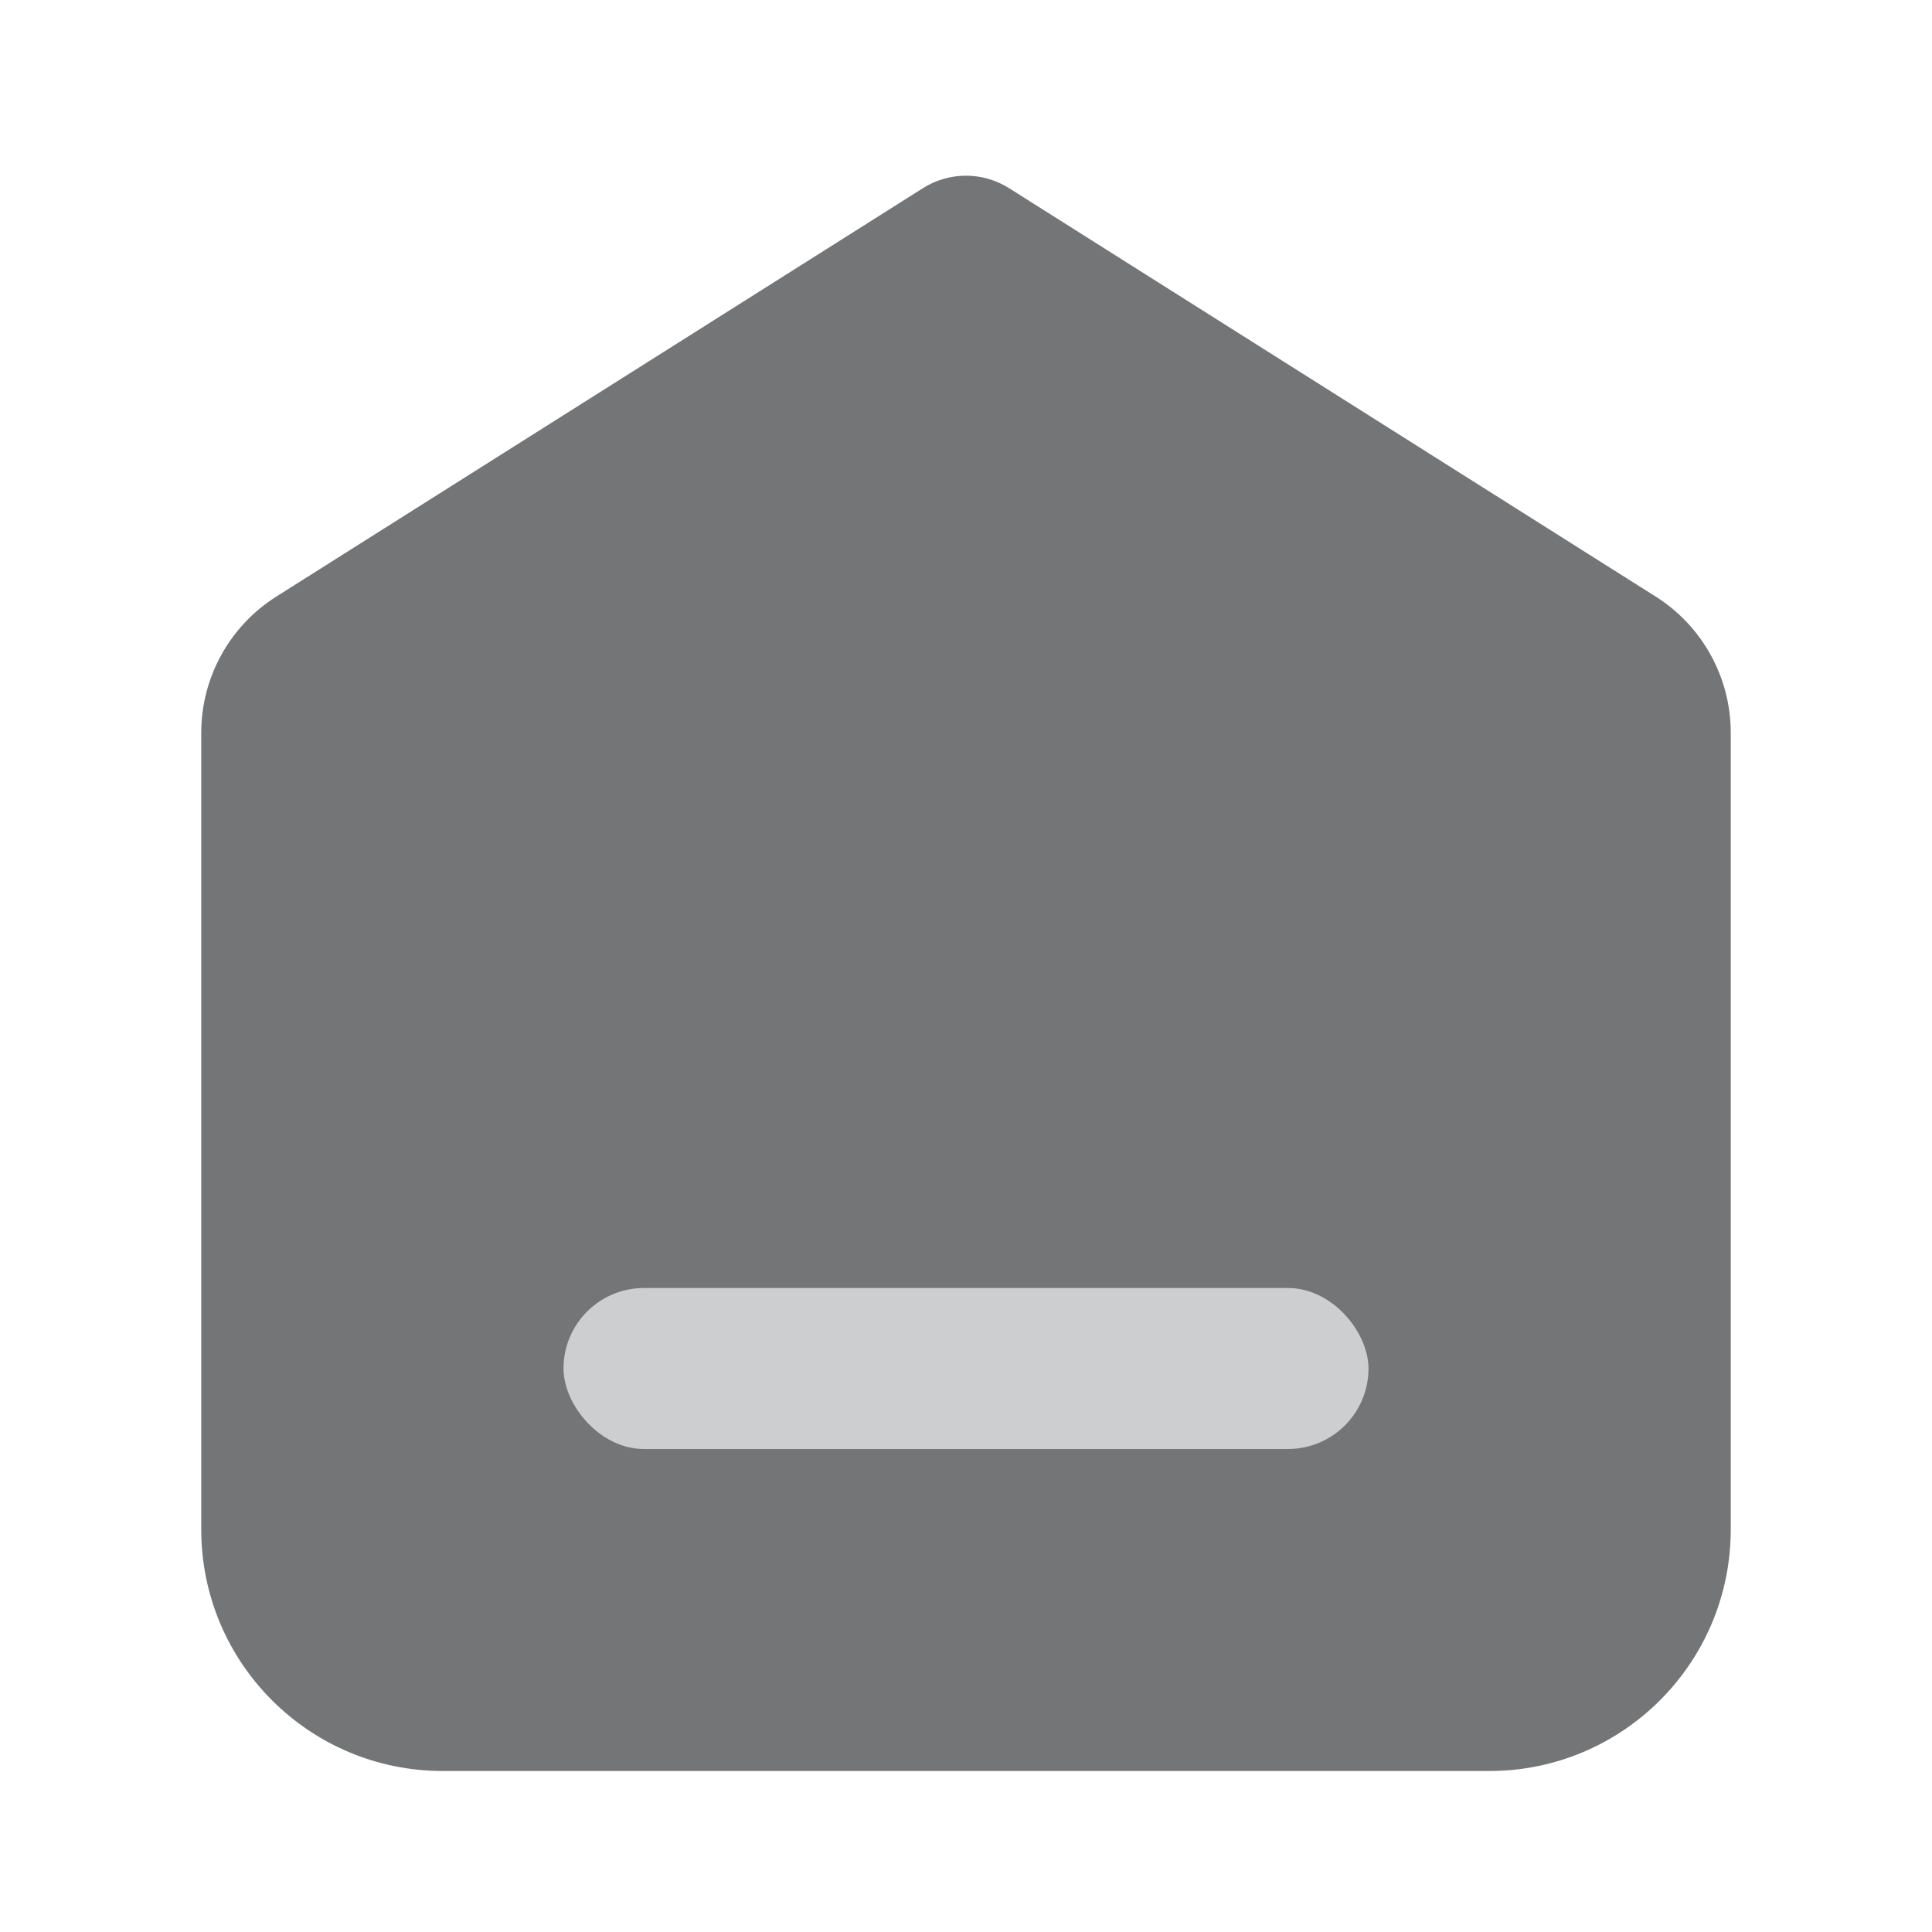<?xml version="1.0" encoding="UTF-8"?>
<svg width="24px" height="24px" viewBox="0 0 24 24" version="1.1" xmlns="http://www.w3.org/2000/svg" xmlns:xlink="http://www.w3.org/1999/xlink">
    <title>icon/normal/Blog</title>
    <g id="页面-1" stroke="none" stroke-width="1" fill="none" fill-rule="evenodd">
        <g id="菜单icon更新-0307" transform="translate(-786, -24)">
            <g id="社区一级导航备份" transform="translate(766, 0)">
                <g id="编组-2" transform="translate(0, 12)">
                    <g id="menuicon_home" transform="translate(20, 12)">
                        <path d="M11.466,2.337 C11.792,2.131 12.208,2.131 12.534,2.337 L20.568,7.411 C21.148,7.778 21.5,8.416 21.5,9.102 L21.5,19 L21.5,19 C21.5,20.657 20.157,22 18.5,22 L5.5,22 C3.843,22 2.5,20.657 2.5,19 L2.5,9.102 C2.5,8.416 2.852,7.778 3.432,7.411 L11.466,2.337 L11.466,2.337 Z" id="路径" fill="#747576"></path>
                        <rect id="矩形" fill="#CDCECF" x="7" y="16" width="10" height="2" rx="1"></rect>
                    </g>
                </g>
            </g>
        </g>
    </g>
</svg>